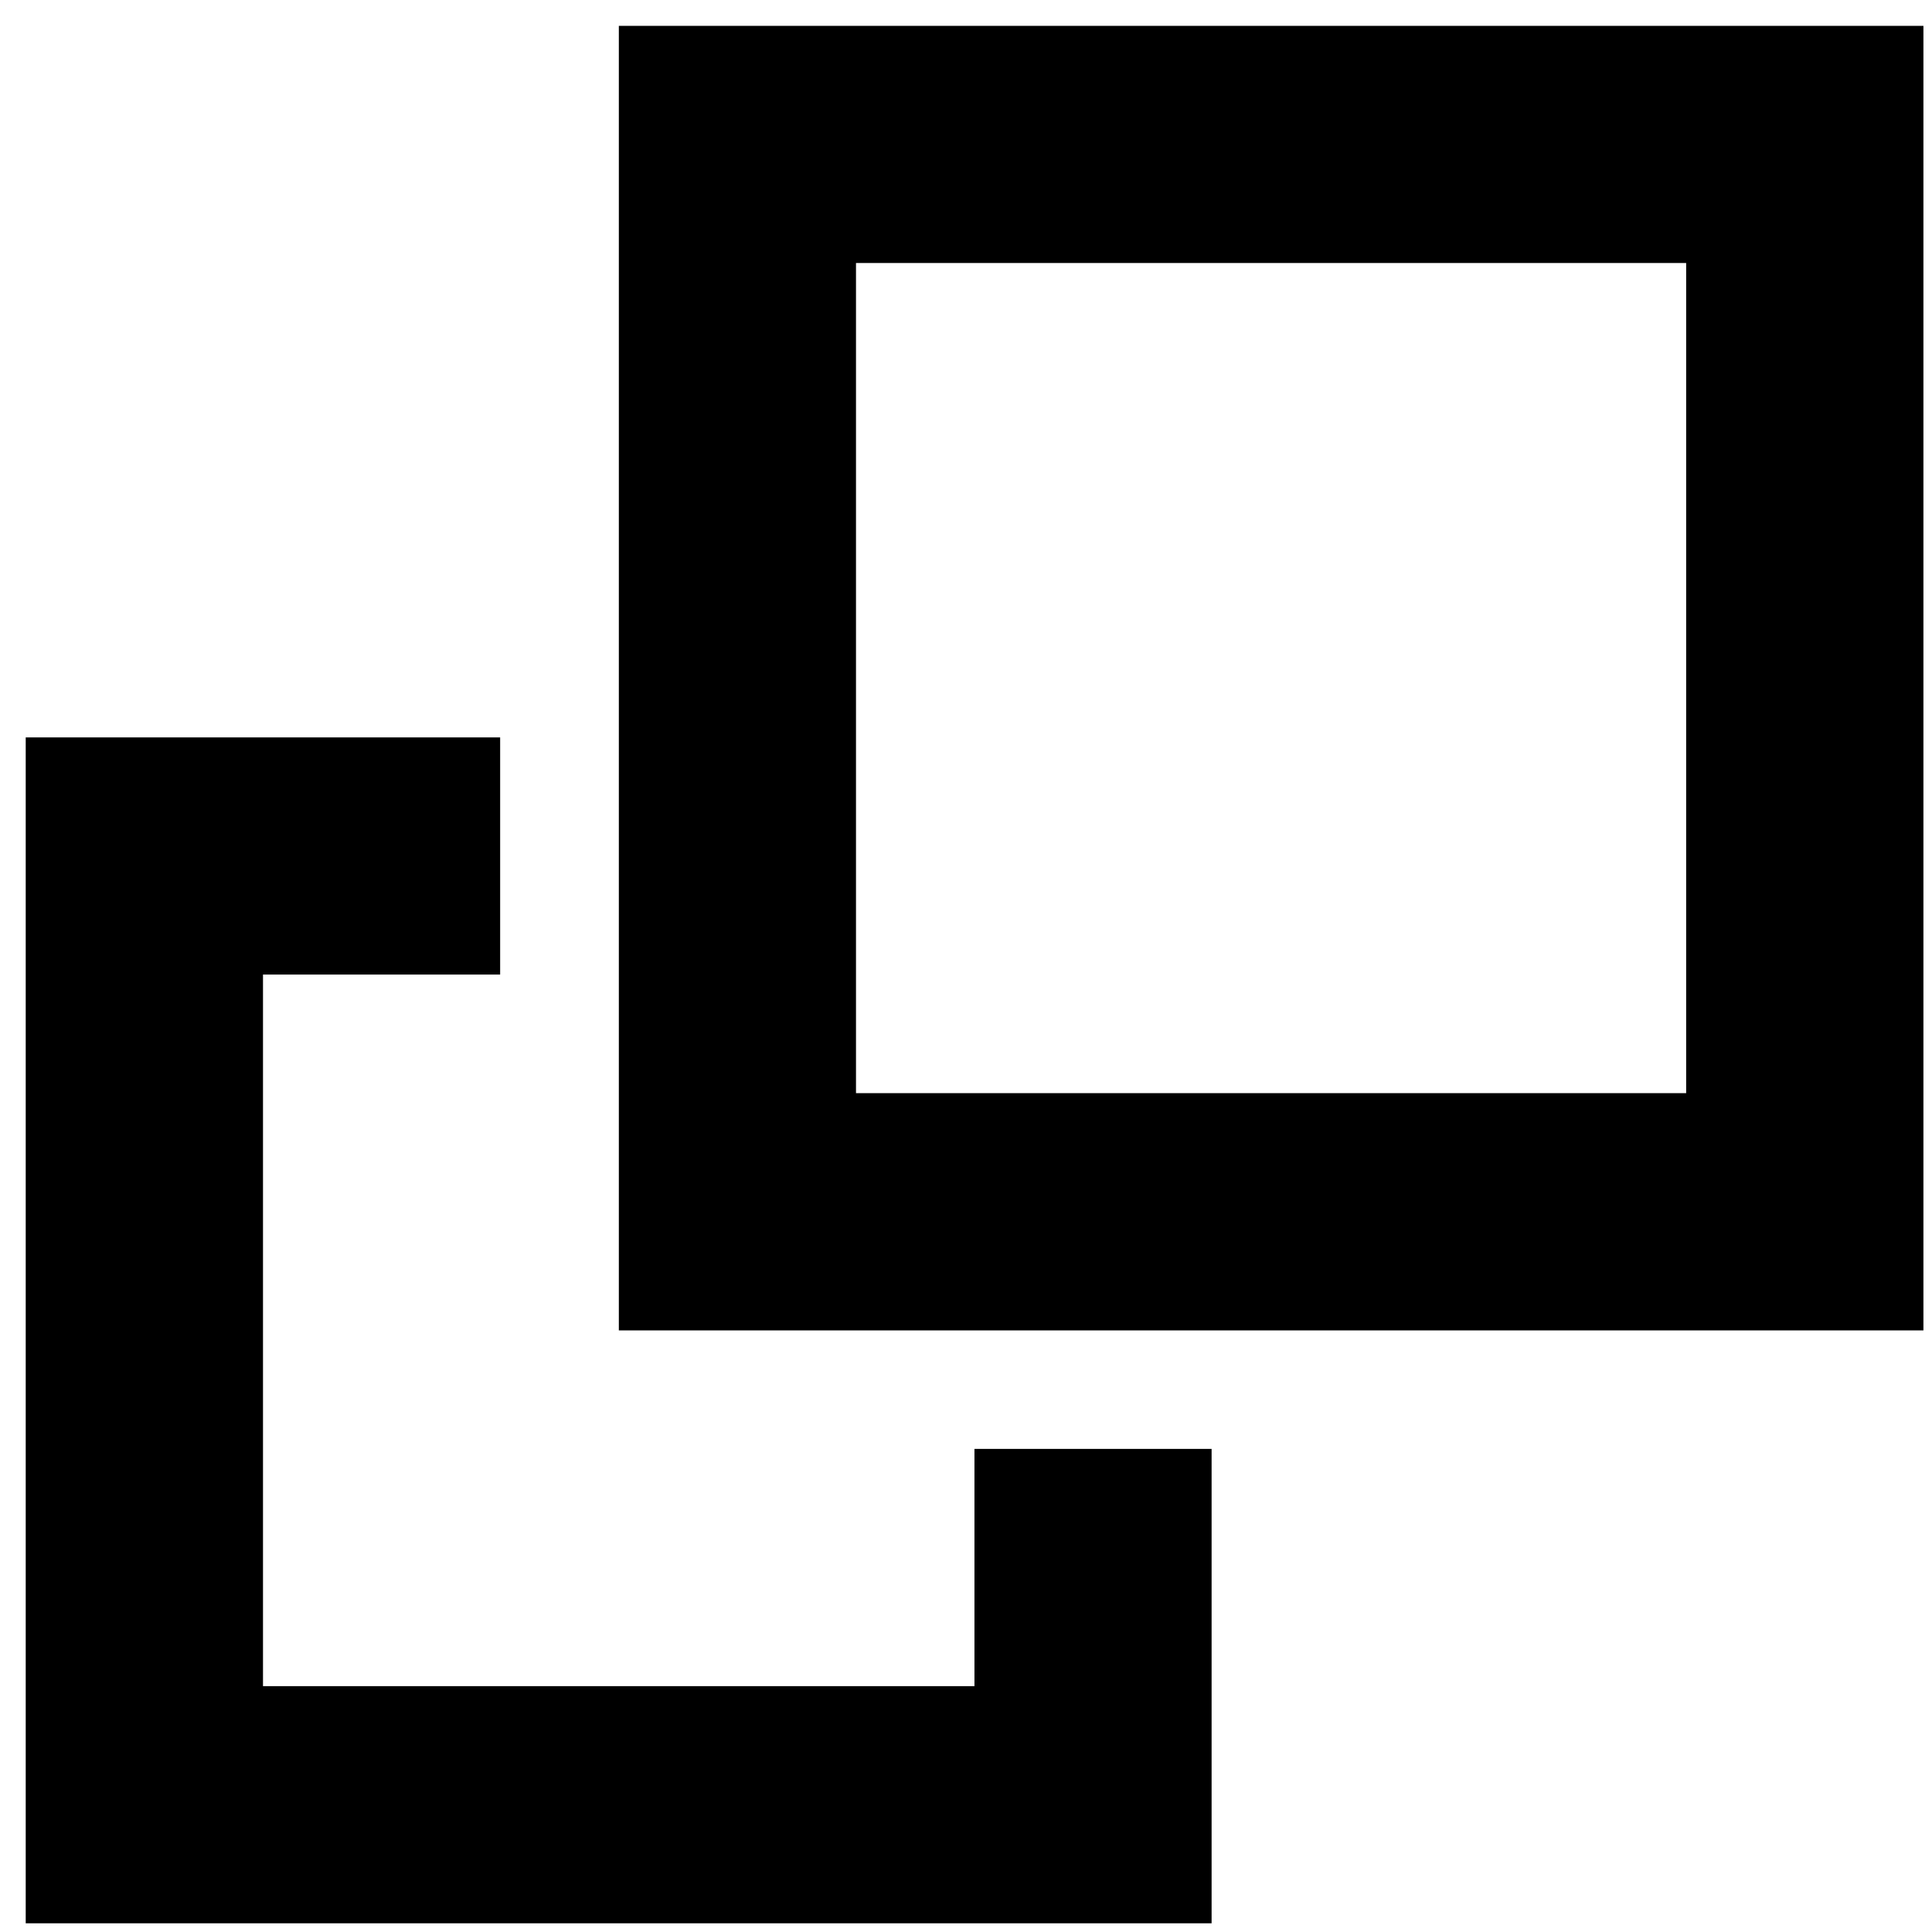 <svg xmlns="http://www.w3.org/2000/svg" viewBox="0 0 16 16" enable-background="new 0 0 16 16"><path fill="black" d="m8.071,13.964l-5.893,0l0,-5.893l1.964,0l0,-1.964l-3.929,0l0,9.821l9.821,0l0,-3.929l-1.964,0l0,1.964zm-2.946,-13.75l0,10.804l10.804,0l0,-10.804l-10.804,0zm8.839,8.839l-6.875,0l0,-6.875l6.875,0l0,6.875z"/></svg>
